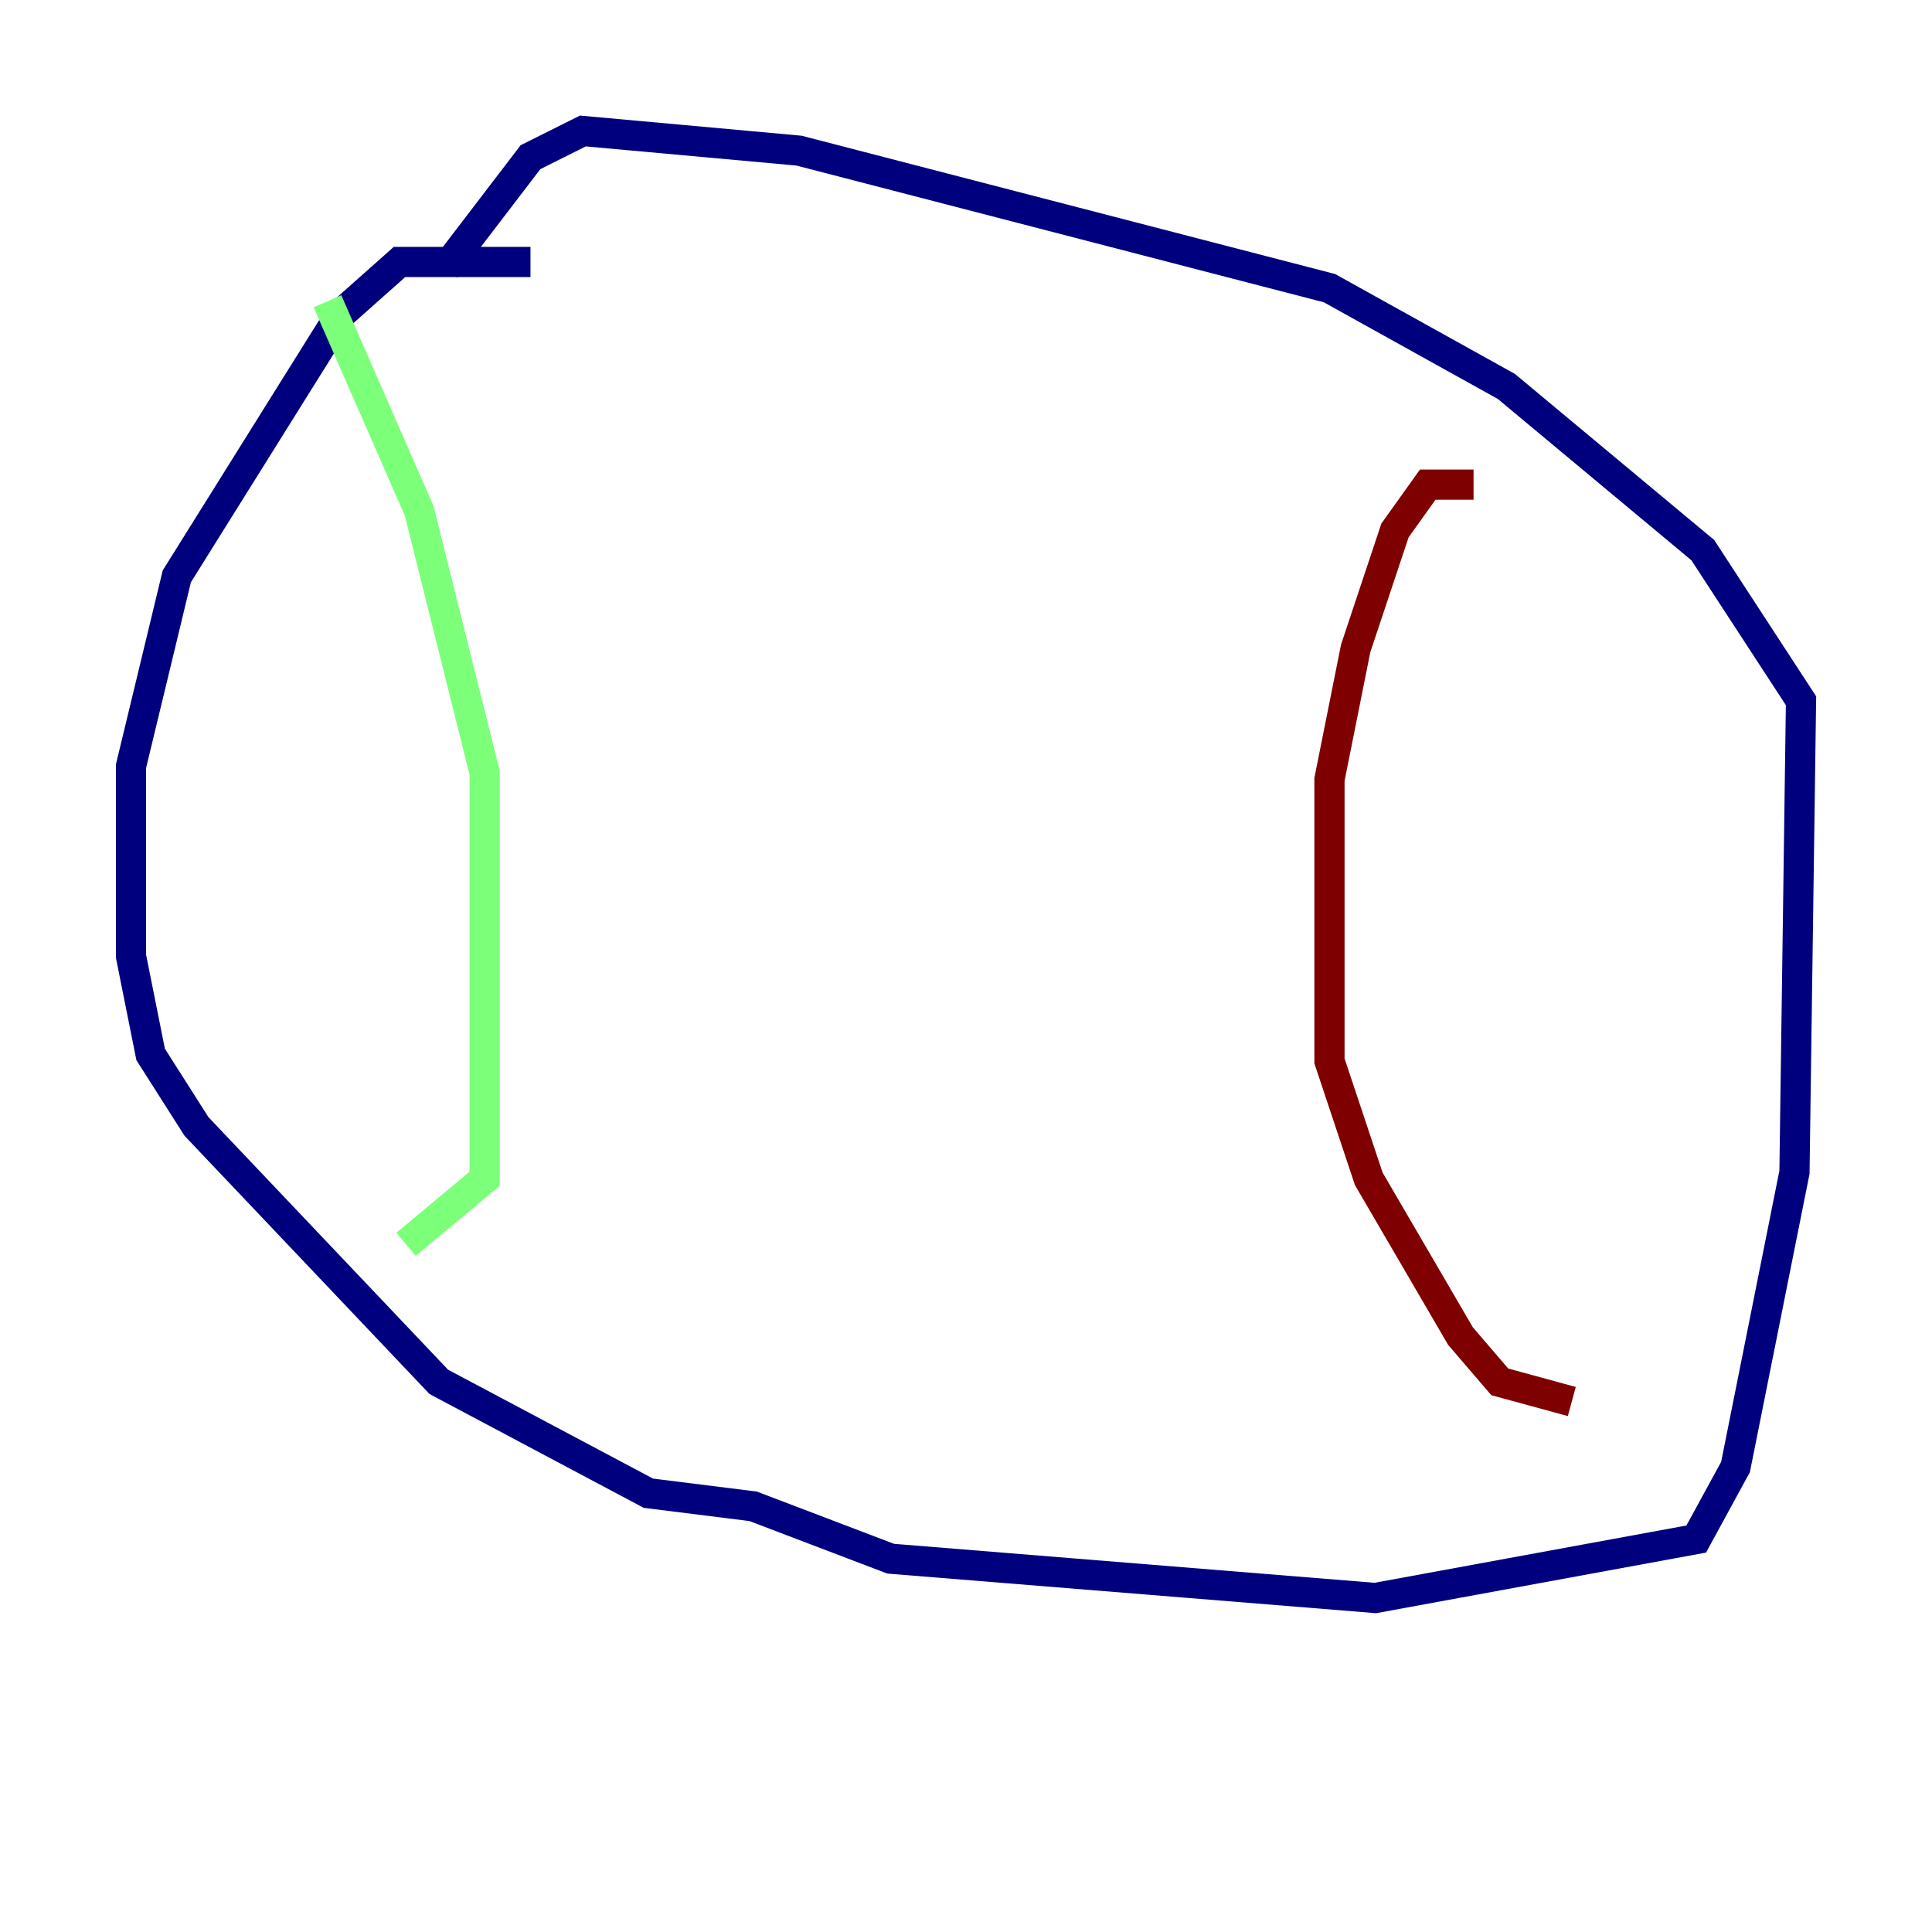 <?xml version="1.0" encoding="utf-8" ?>
<svg baseProfile="tiny" height="128" version="1.2" viewBox="0,0,128,128" width="128" xmlns="http://www.w3.org/2000/svg" xmlns:ev="http://www.w3.org/2001/xml-events" xmlns:xlink="http://www.w3.org/1999/xlink"><defs /><polyline fill="none" points="35.146,17.356 26.468,17.356 22.563,20.827 11.715,38.183 8.678,50.766 8.678,63.349 9.98,69.858 13.017,74.63 29.071,91.552 42.956,98.929 49.898,99.797 59.01,103.268 91.119,105.871 112.38,101.966 114.983,97.193 118.888,77.668 119.322,46.427 112.814,36.447 99.797,25.6 88.081,19.091 52.936,9.98 38.617,8.678 35.146,10.414 29.505,17.79" stroke="#00007f" stroke-width="2" /><polyline fill="none" points="21.695,19.959 27.77,33.844 32.108,51.2 32.108,78.102 26.902,82.441" stroke="#7cff79" stroke-width="2" /><polyline fill="none" points="97.627,32.108 94.59,32.108 92.42,35.146 89.817,42.956 88.081,51.634 88.081,70.291 90.685,78.102 96.759,88.515 99.363,91.552 104.136,92.854" stroke="#7f0000" stroke-width="2" /></svg>